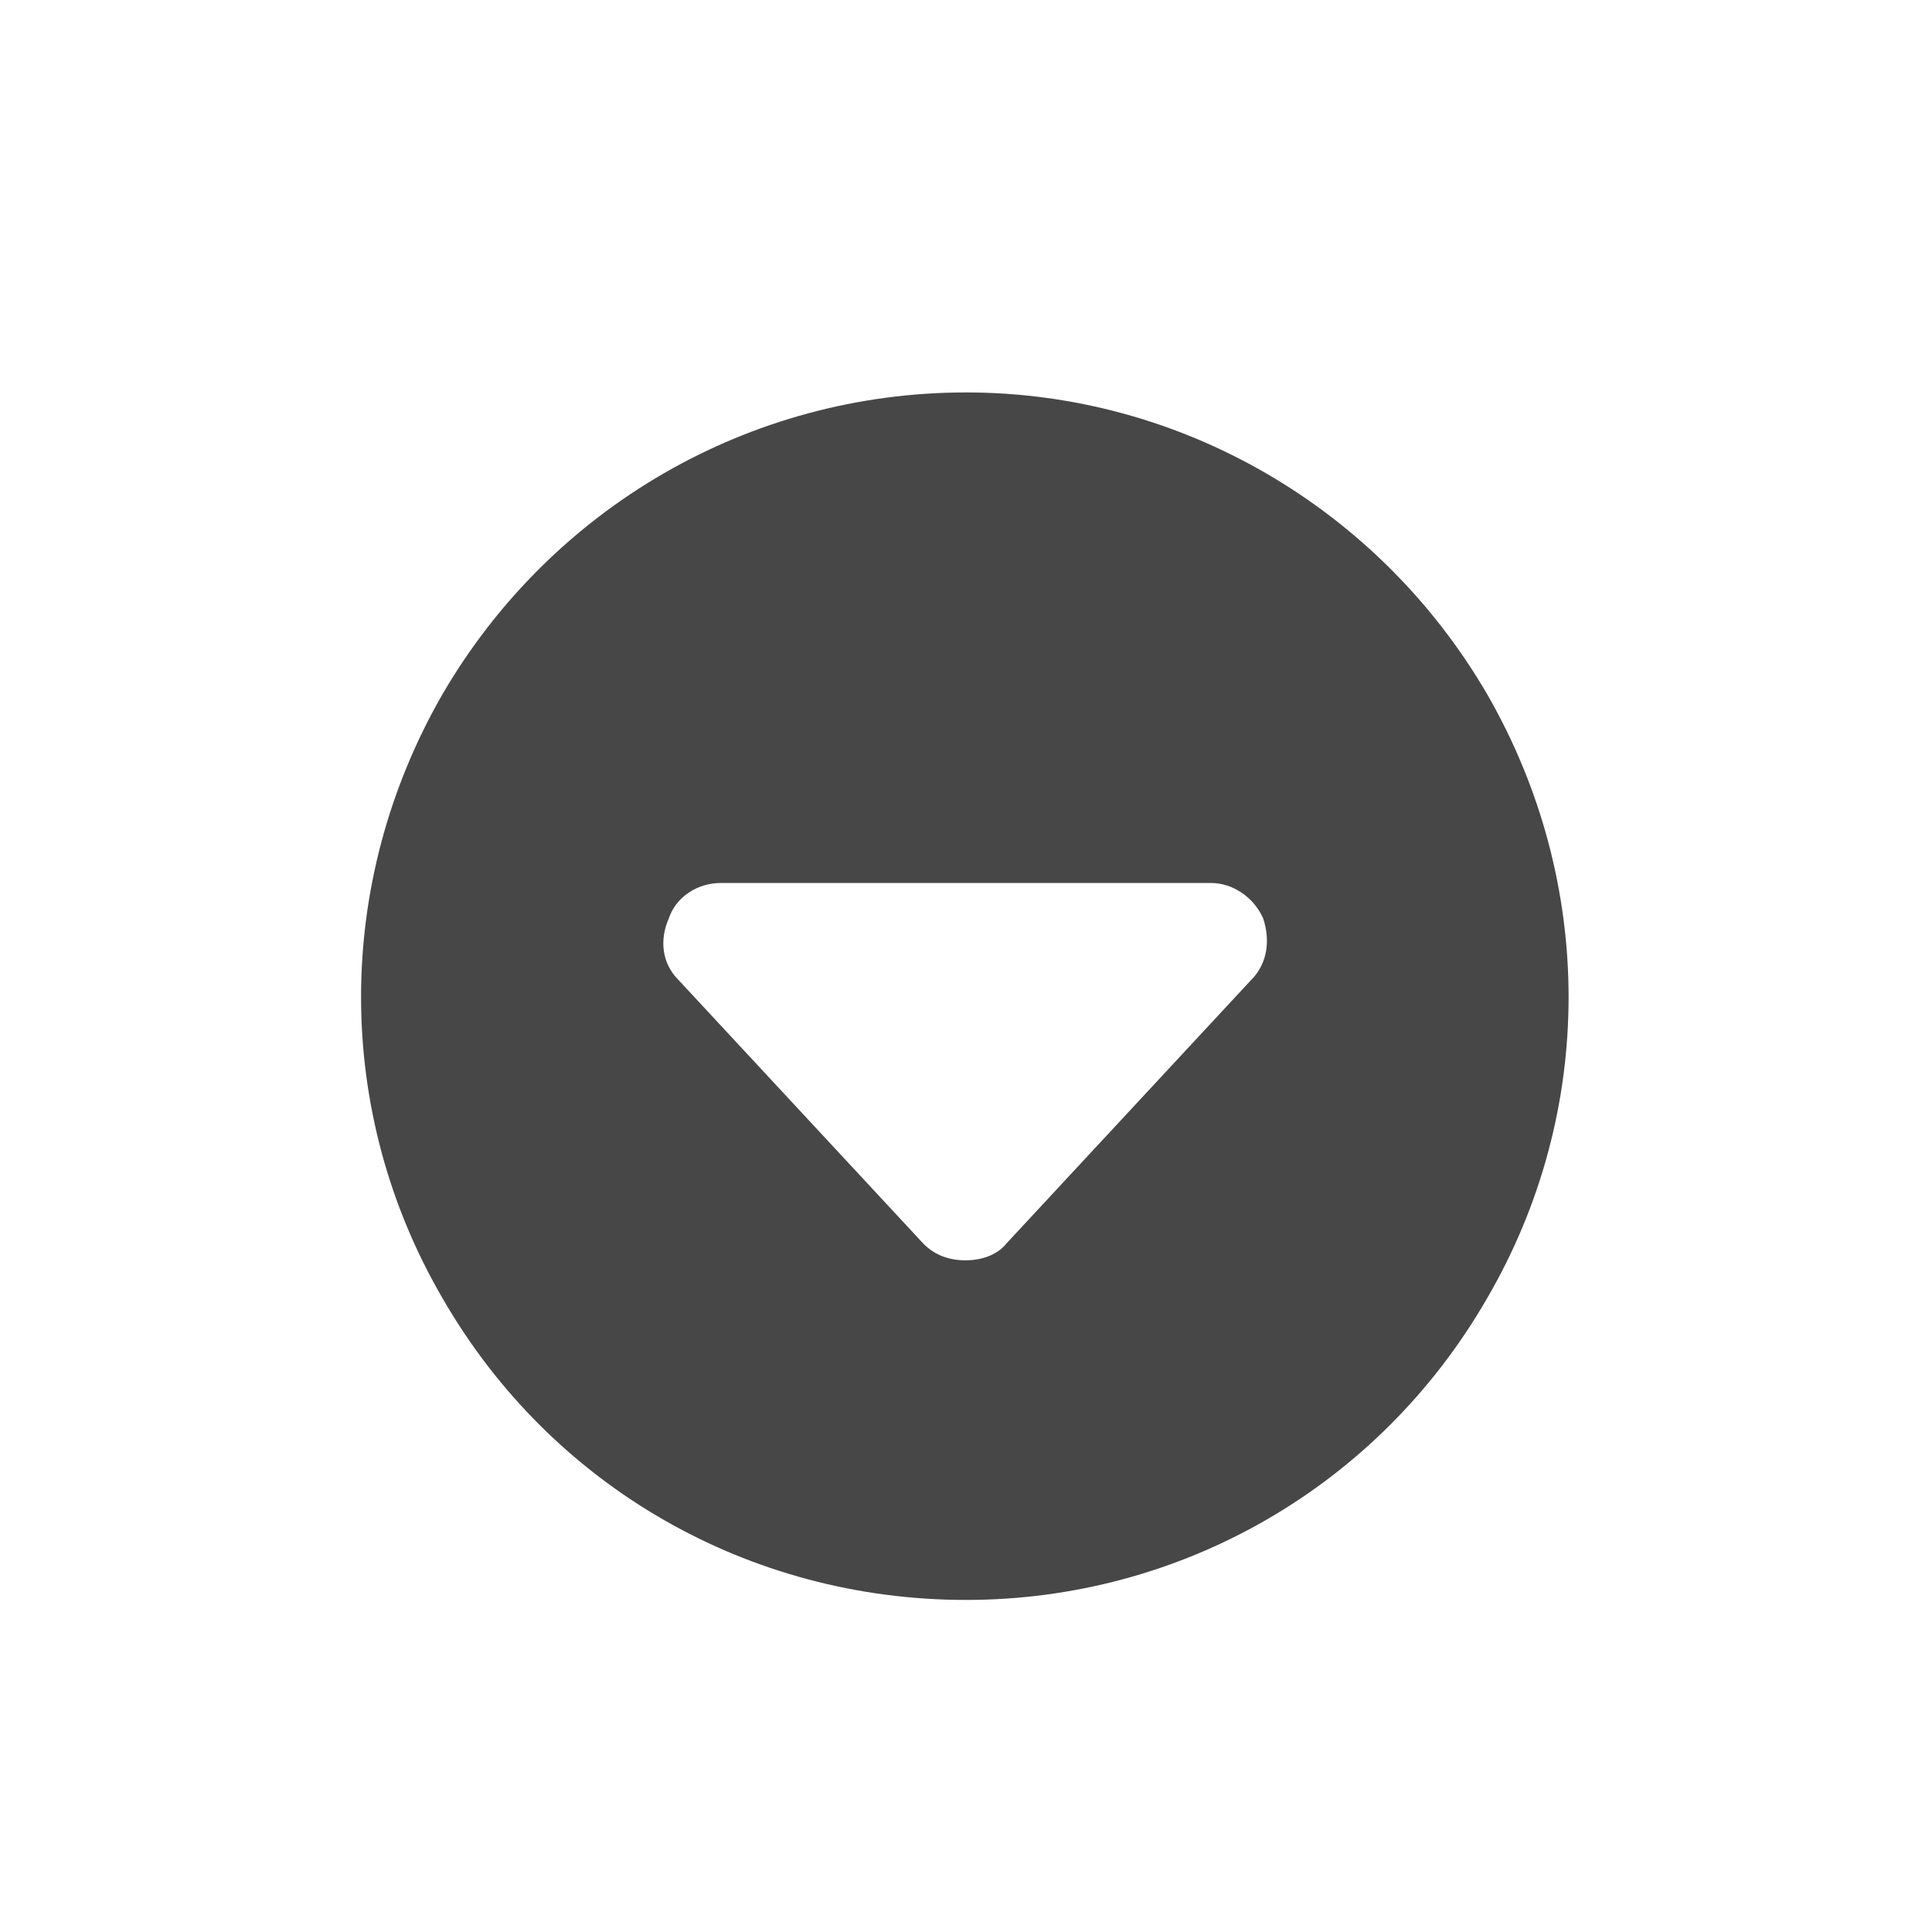 <svg width="32" height="32" viewBox="0 0 32 32" fill="none" xmlns="http://www.w3.org/2000/svg">
<g id="standalone / md / circle-caret-down-md / fill">
<path id="icon" d="M16 6.5C19.555 6.5 22.836 8.414 24.633 11.5C26.43 14.625 26.43 18.414 24.633 21.5C22.836 24.625 19.555 26.5 16 26.5C12.406 26.5 9.125 24.625 7.328 21.5C5.531 18.414 5.531 14.625 7.328 11.5C9.125 8.414 12.406 6.5 16 6.5ZM16 20.875C16.234 20.875 16.508 20.797 16.664 20.602L20.727 16.227C21 15.953 21.039 15.562 20.922 15.211C20.766 14.859 20.414 14.625 20.062 14.625H11.938C11.547 14.625 11.195 14.859 11.078 15.211C10.922 15.562 10.961 15.953 11.234 16.227L15.297 20.602C15.492 20.797 15.727 20.875 16 20.875Z" fill="black" fill-opacity="0.72"/>
</g>
</svg>

